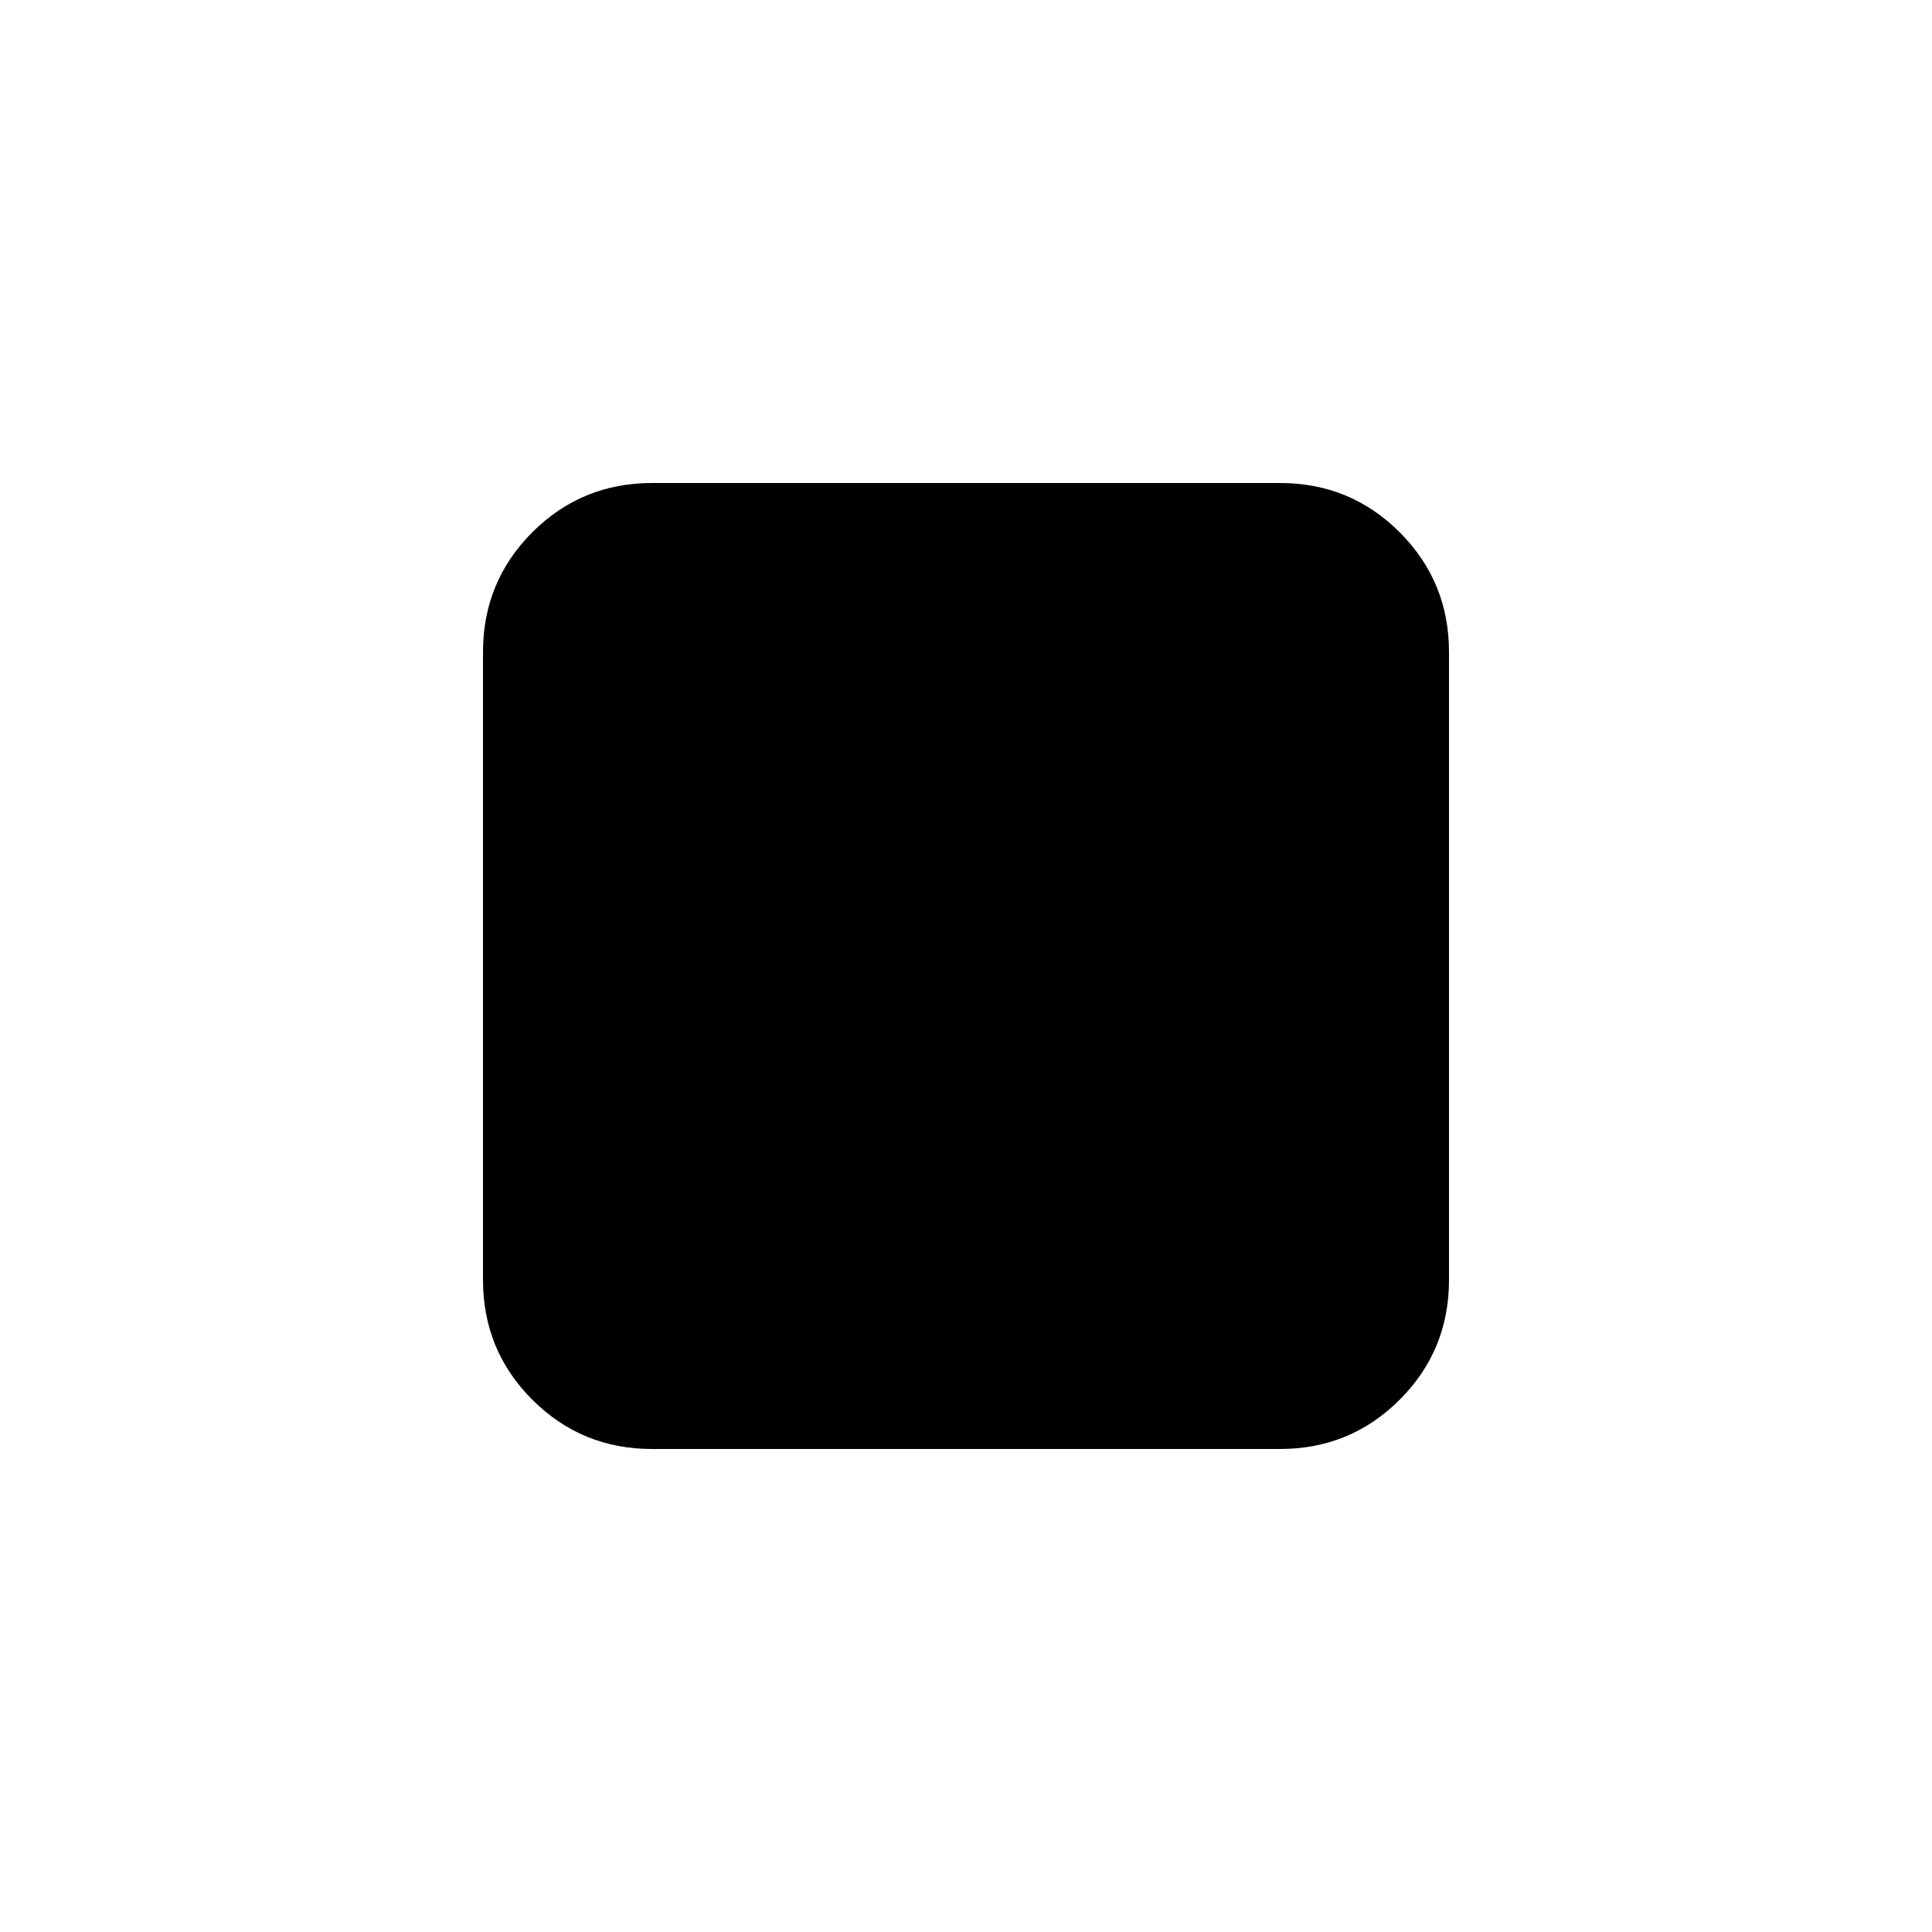 <svg xmlns="http://www.w3.org/2000/svg" height="20" viewBox="0 -960 960 960" width="20"><path d="M324-240q-35 0-59.5-24.5T240-324v-312q0-35 24.5-59.5T324-720h312q35 0 59.5 24.5T720-636v312q0 35-24.5 59.5T636-240H324Z"/></svg>